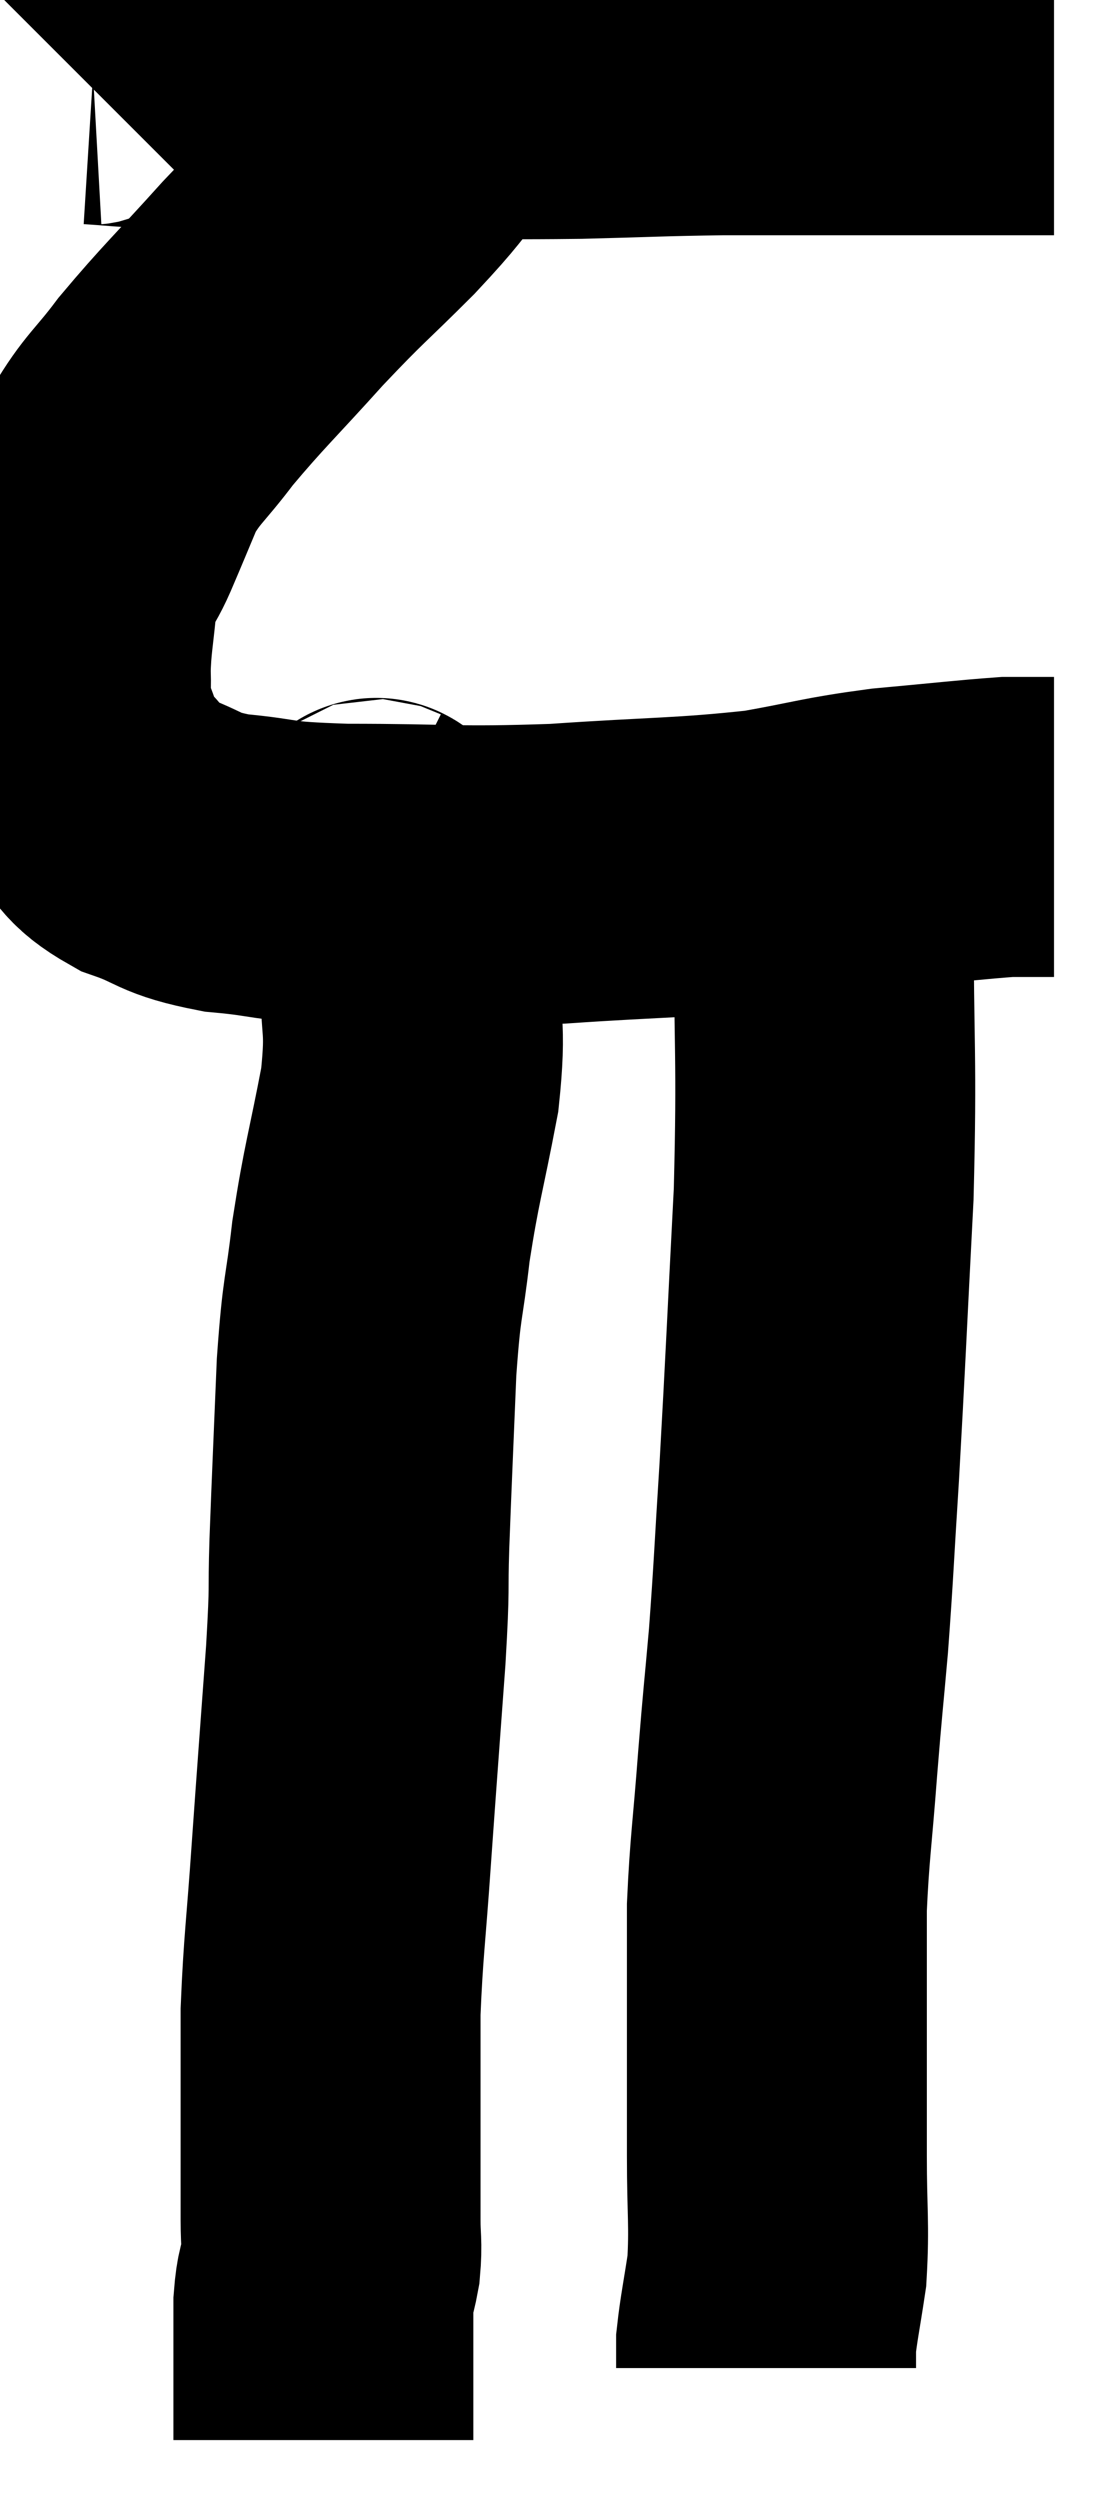 <svg xmlns="http://www.w3.org/2000/svg" viewBox="11.289 4.28 18.571 41.66" width="18.571" height="41.66"><path d="M 12.72 5.64 C 12.78 5.58, 12.57 5.535, 12.84 5.52 C 13.32 5.55, 13.335 5.565, 13.8 5.58 C 14.25 5.58, 14.205 5.58, 14.7 5.58 C 15.24 5.58, 14.835 5.535, 15.78 5.58 C 17.13 5.67, 17.19 5.715, 18.48 5.76 C 19.71 5.76, 19.725 5.775, 20.94 5.76 C 22.14 5.73, 22.245 5.715, 23.34 5.7 C 24.33 5.7, 24.39 5.7, 25.32 5.7 C 26.19 5.7, 26.28 5.7, 27.06 5.7 C 27.75 5.7, 27.99 5.7, 28.44 5.7 C 28.65 5.7, 28.755 5.7, 28.86 5.7 L 28.86 5.7" fill="none" stroke="black" stroke-width="5"></path><path d="M 18.66 5.28 C 18.57 5.73, 18.795 5.64, 18.48 6.18 C 17.94 6.81, 18.06 6.735, 17.4 7.44 C 16.62 8.22, 16.635 8.16, 15.84 9 C 15.03 9.9, 14.85 10.05, 14.22 10.8 C 13.77 11.4, 13.665 11.415, 13.32 12 C 13.08 12.57, 13.065 12.615, 12.84 13.14 C 12.63 13.62, 12.555 13.515, 12.42 14.1 C 12.36 14.79, 12.315 14.91, 12.3 15.48 C 12.33 15.93, 12.225 15.9, 12.36 16.38 C 12.6 16.89, 12.51 16.95, 12.84 17.4 C 13.26 17.79, 13.125 17.865, 13.68 18.18 C 14.37 18.42, 14.22 18.495, 15.06 18.66 C 16.05 18.75, 15.66 18.795, 17.04 18.84 C 18.81 18.84, 18.825 18.9, 20.58 18.84 C 22.32 18.72, 22.68 18.75, 24.06 18.6 C 25.08 18.42, 25.095 18.375, 26.1 18.24 C 27.09 18.15, 27.465 18.105, 28.08 18.06 C 28.32 18.06, 28.41 18.06, 28.56 18.06 C 28.62 18.06, 28.605 18.06, 28.68 18.06 C 28.77 18.06, 28.815 18.06, 28.86 18.06 L 28.86 18.06" fill="none" stroke="black" stroke-width="5"></path><path d="M 17.52 18.42 C 17.58 18.45, 17.52 18.345, 17.64 18.48 C 17.82 18.72, 17.88 18.48, 18 18.96 C 18.06 19.68, 18.09 19.53, 18.12 20.4 C 18.12 21.42, 18.24 21.3, 18.12 22.44 C 17.88 23.7, 17.82 23.805, 17.64 24.96 C 17.52 26.01, 17.49 25.8, 17.4 27.06 C 17.34 28.53, 17.325 28.8, 17.28 30 C 17.25 30.93, 17.295 30.57, 17.22 31.86 C 17.1 33.51, 17.085 33.675, 16.98 35.16 C 16.89 36.48, 16.845 36.705, 16.8 37.8 C 16.8 38.67, 16.8 38.865, 16.8 39.54 C 16.8 40.02, 16.8 40.065, 16.8 40.5 C 16.8 40.89, 16.8 40.905, 16.8 41.28 C 16.8 41.64, 16.83 41.655, 16.8 42 C 16.74 42.33, 16.71 42.27, 16.68 42.66 C 16.68 43.11, 16.68 43.095, 16.68 43.56 C 16.68 44.04, 16.68 44.175, 16.68 44.52 C 16.68 44.73, 16.68 44.835, 16.68 44.94 C 16.68 44.94, 16.68 44.94, 16.68 44.94 L 16.68 44.94" fill="none" stroke="black" stroke-width="5"></path><path d="M 24.78 18.48 C 24.9 18.96, 24.96 18.015, 25.02 19.44 C 25.02 21.81, 25.08 21.84, 25.02 24.18 C 24.9 26.49, 24.885 26.94, 24.78 28.8 C 24.69 30.21, 24.69 30.405, 24.6 31.62 C 24.51 32.64, 24.51 32.55, 24.42 33.66 C 24.33 34.86, 24.285 35.07, 24.24 36.06 C 24.24 36.84, 24.24 36.81, 24.24 37.62 C 24.24 38.46, 24.24 38.655, 24.24 39.3 C 24.24 39.75, 24.24 39.495, 24.24 40.2 C 24.24 41.16, 24.285 41.34, 24.24 42.12 C 24.15 42.72, 24.105 42.915, 24.06 43.32 C 24.06 43.53, 24.06 43.635, 24.06 43.74 C 24.06 43.74, 24.06 43.74, 24.06 43.74 C 24.06 43.74, 24.06 43.74, 24.06 43.74 C 24.06 43.74, 24.06 43.74, 24.06 43.74 C 24.06 43.74, 24.06 43.74, 24.06 43.74 C 24.06 43.74, 24.06 43.74, 24.06 43.74 C 24.06 43.74, 24.06 43.74, 24.06 43.74 C 24.06 43.74, 24.06 43.74, 24.06 43.74 C 24.06 43.74, 24.06 43.74, 24.06 43.74 L 24.06 43.74" fill="none" stroke="black" stroke-width="5"></path></svg>